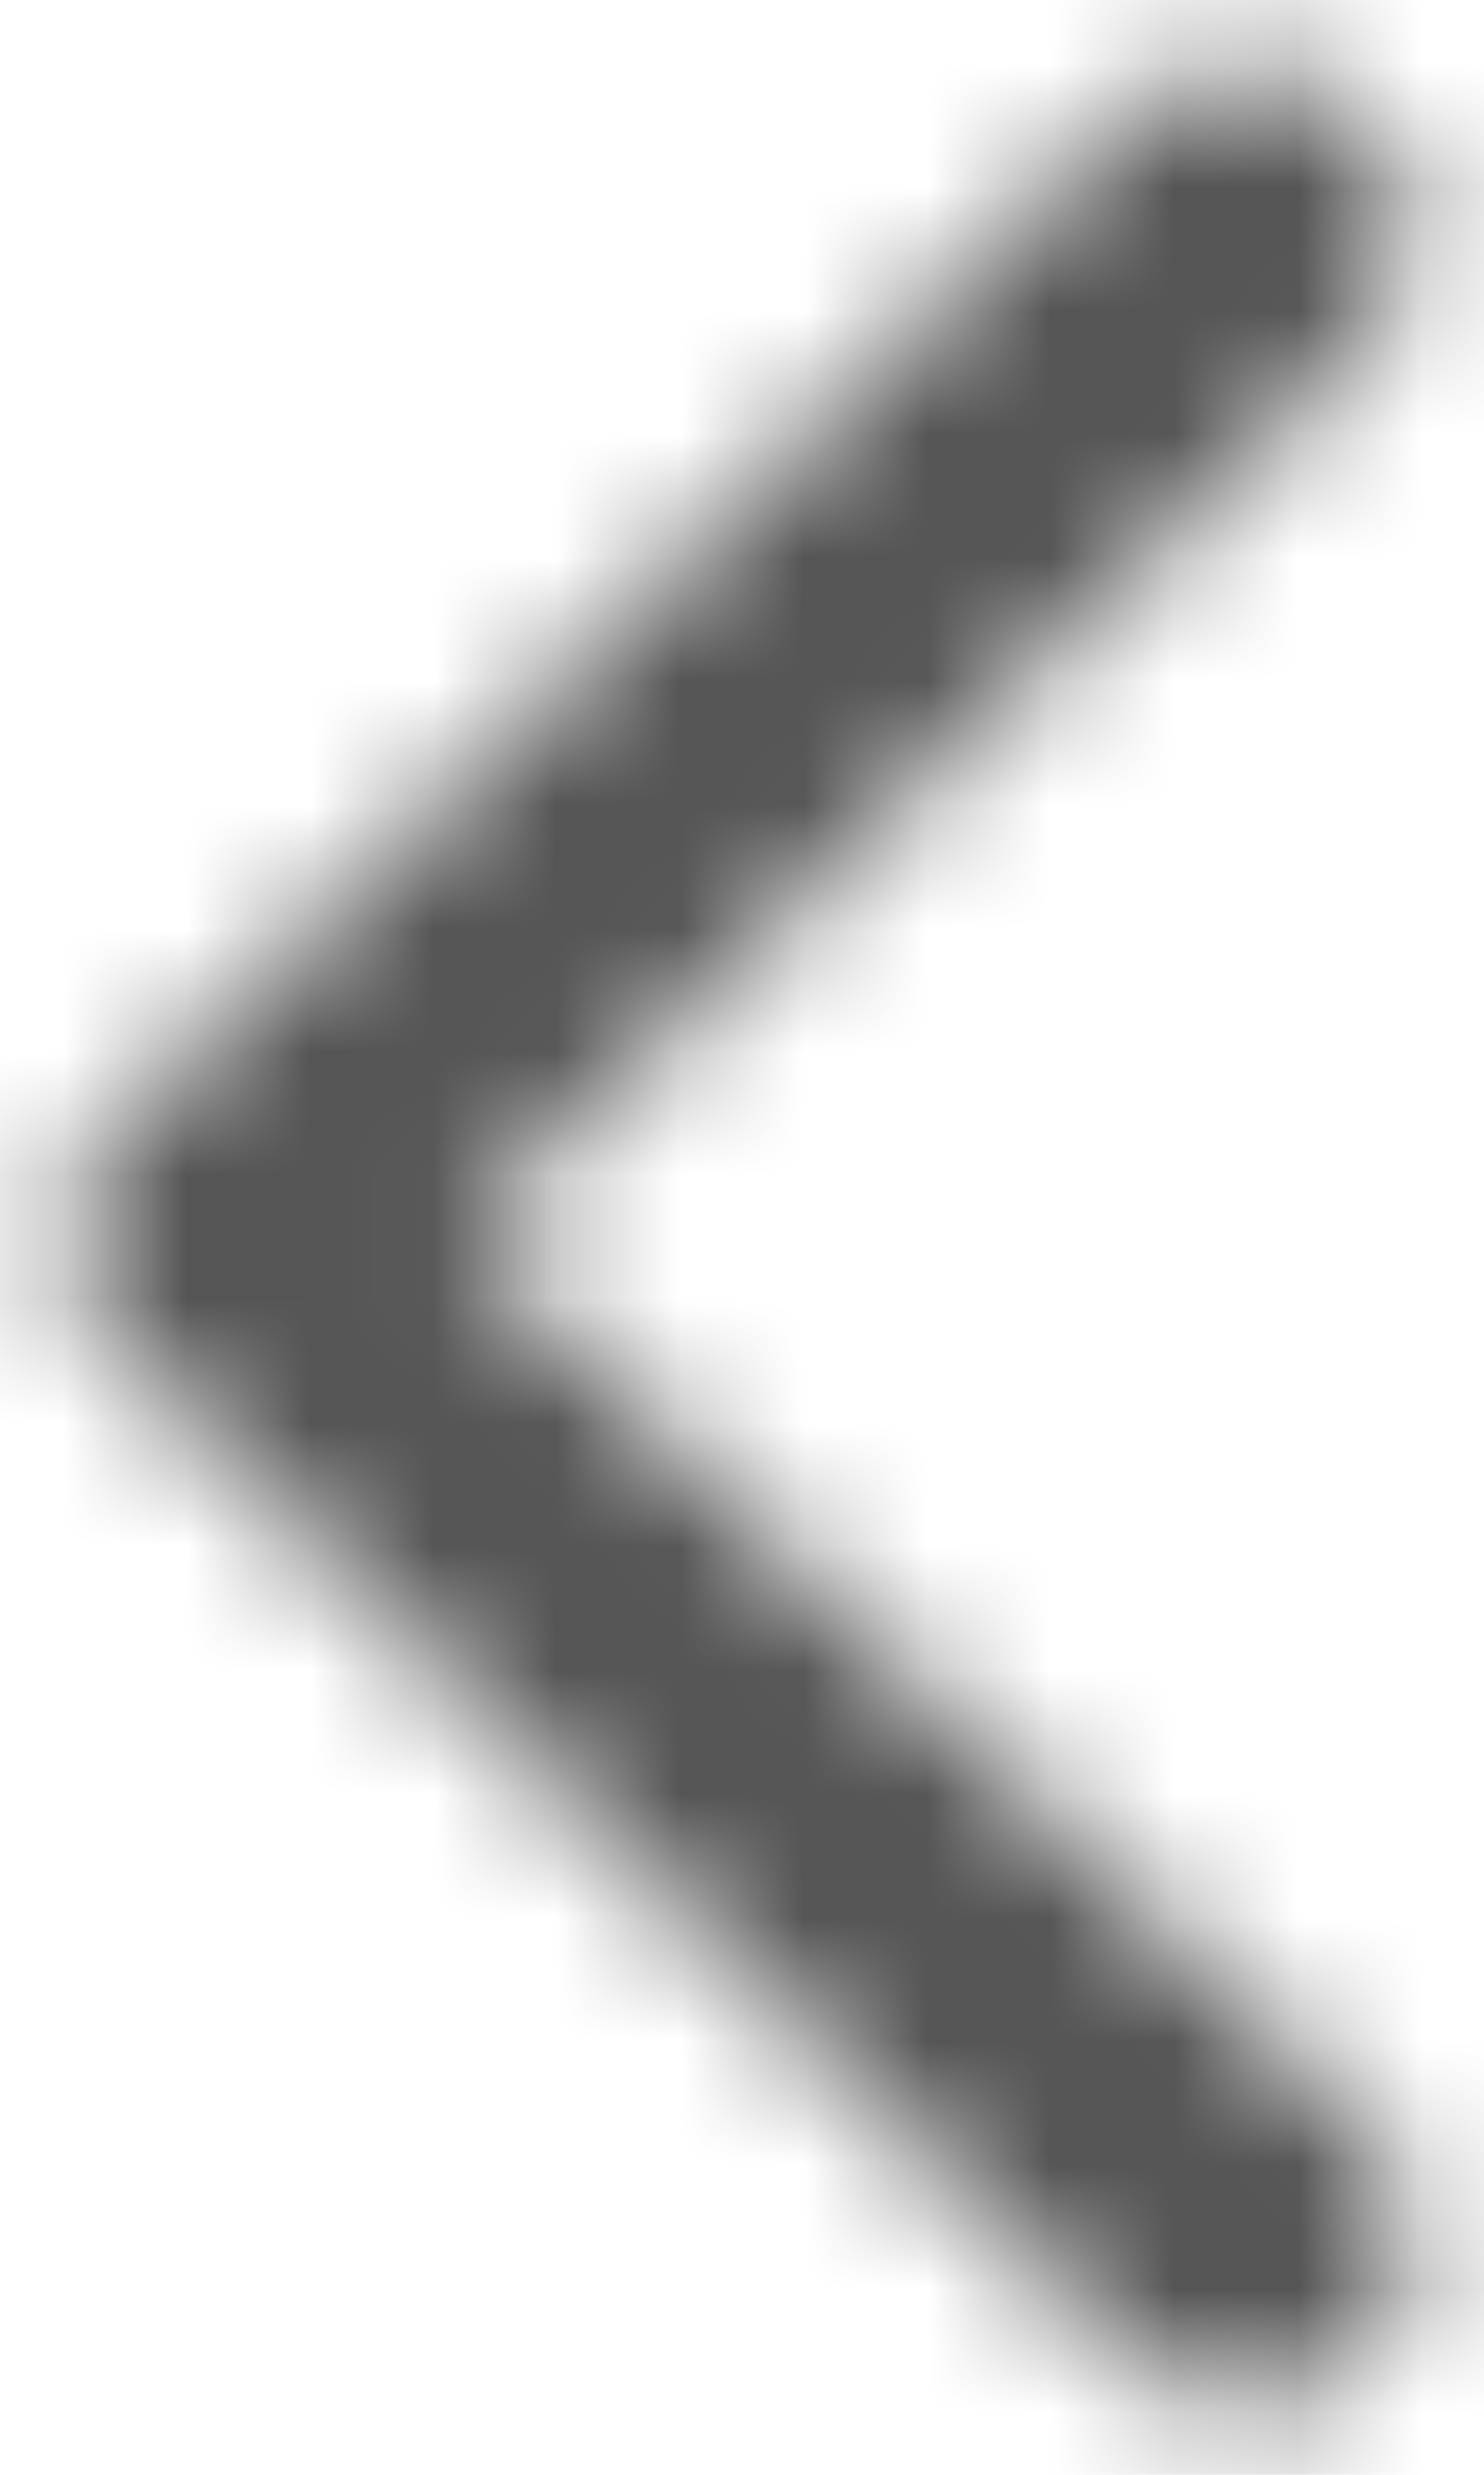 <?xml version="1.0" encoding="UTF-8"?>
<svg width="12px" height="20px" viewBox="0 0 12 20" version="1.1" xmlns="http://www.w3.org/2000/svg" xmlns:xlink="http://www.w3.org/1999/xlink">
    <!-- Generator: Sketch 56.2 (81672) - https://sketch.com -->
    <title>chevron-right-20px</title>
    <desc>Created with Sketch.</desc>
    <defs>
        <path d="M9.097,19.058 L0.924,10.92 C0.416,10.414 0.414,9.592 0.92,9.084 C0.922,9.082 0.923,9.081 0.924,9.08 L9.097,0.942 C9.626,0.416 10.475,0.401 11.022,0.909 C11.541,1.392 11.571,2.205 11.088,2.725 C11.077,2.737 11.065,2.749 11.054,2.76 L3.783,10 L11.054,17.24 C11.556,17.74 11.558,18.554 11.058,19.056 C11.046,19.068 11.034,19.08 11.022,19.091 C10.475,19.599 9.626,19.584 9.097,19.058 Z" id="path-1"></path>
    </defs>
    <g id="Solo-Icons-Final" stroke="none" stroke-width="1" fill="none" fill-rule="evenodd">
        <g id="All-Nucleo-Icons" transform="translate(-467, -1558)">
            <g id="Solo/Nucleo/20px/chevron-right" transform="translate(467, 1558)">
                <g id="right-arrow">
                    <g>
                        <g id="Colour/Default-Colour">
                            <mask id="mask-2" fill="white">
                                <use xlink:href="#path-1"></use>
                            </mask>
                            <g id="Mask" fill-rule="nonzero" transform="translate(6, 10) rotate(-180) translate(-6, -10) "></g>
                            <g id="Colour/Vault-Text-Grey-(Default)" mask="url(#mask-2)" fill="#555555">
                                <g transform="translate(-26, -22)" id="Colour">
                                    <rect x="0" y="0" width="64" height="64"></rect>
                                </g>
                            </g>
                        </g>
                    </g>
                </g>
            </g>
        </g>
    </g>
</svg>